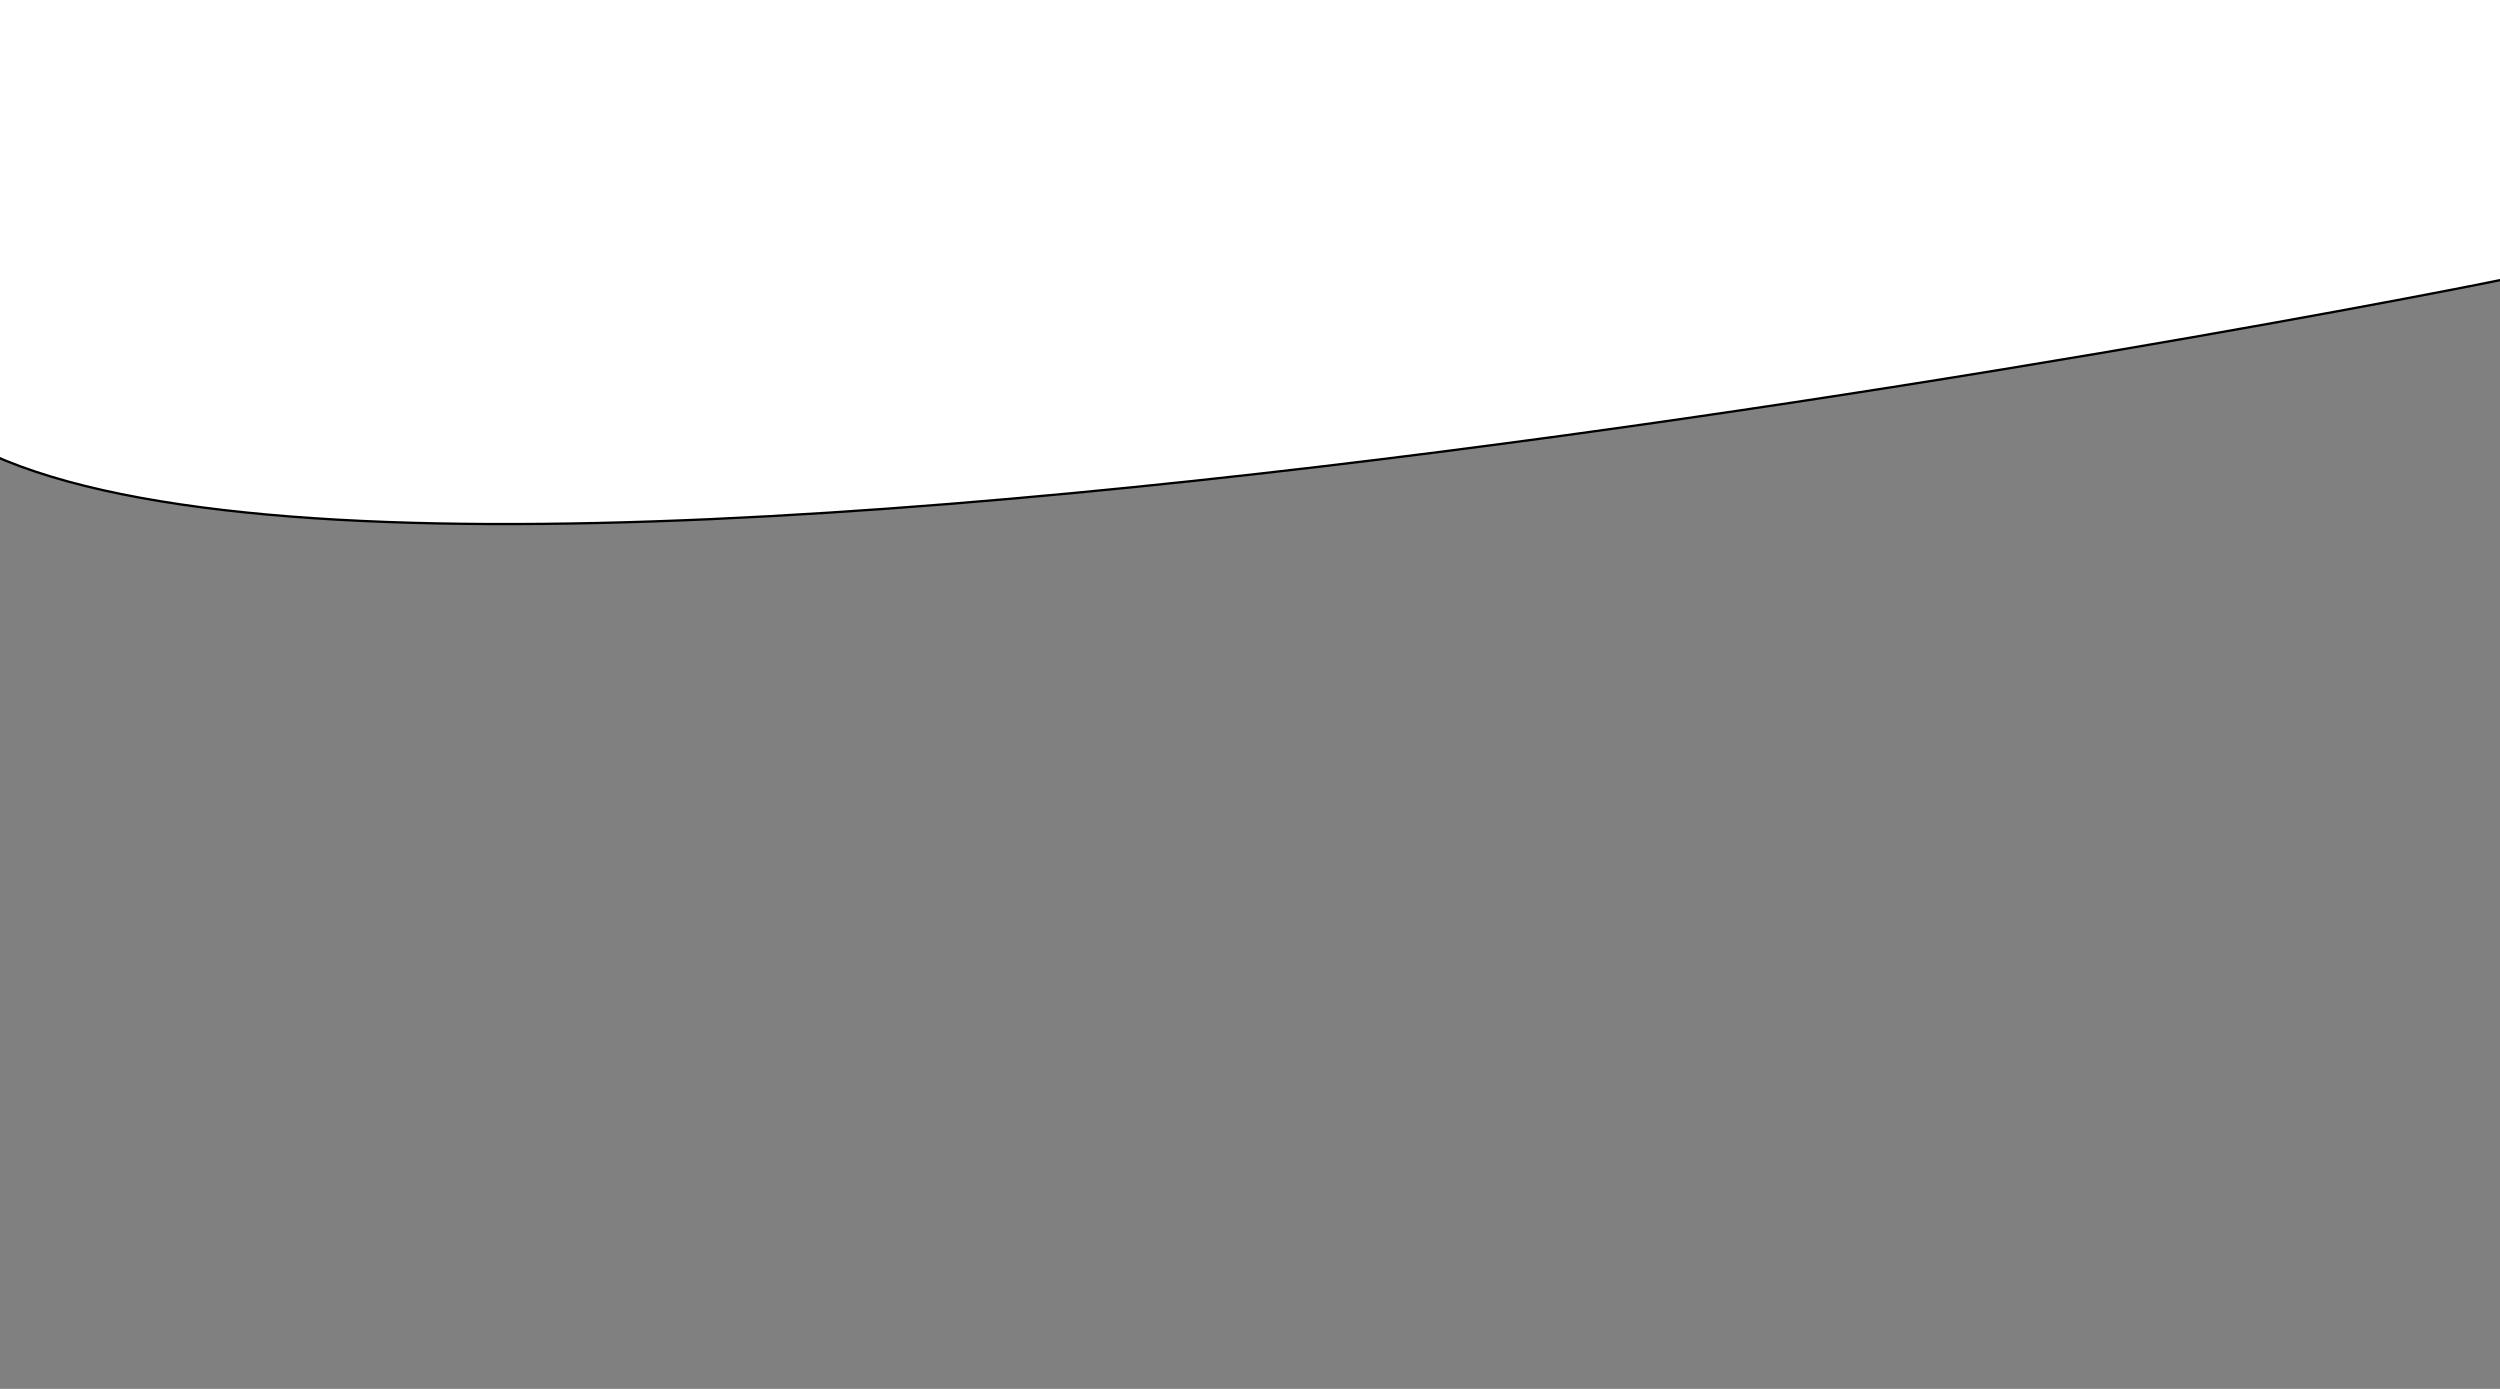 <svg width="1080" height="600" xmlns="http://www.w3.org/2000/svg" stroke="null" style="vector-effect: non-scaling-stroke;">
 <rect width="100%" height="100%" fill="#808080" stroke="none"/>
 <g stroke="null" id="Layer_1">
  <title stroke="null">Layer 1</title>
  <path transform="rotate(179 518.558 65.992)" stroke="#000" id="svg_1" d="m1084.124,221.394l-436.46,-2.4l-700.766,-6l7.089,-211c-1.013,-0.6 1141.276,-207.6 1136.213,3.4c-5.063,211 -6.076,216 -6.076,216z" opacity="NaN" fill="#fff"/>
 </g>
</svg>